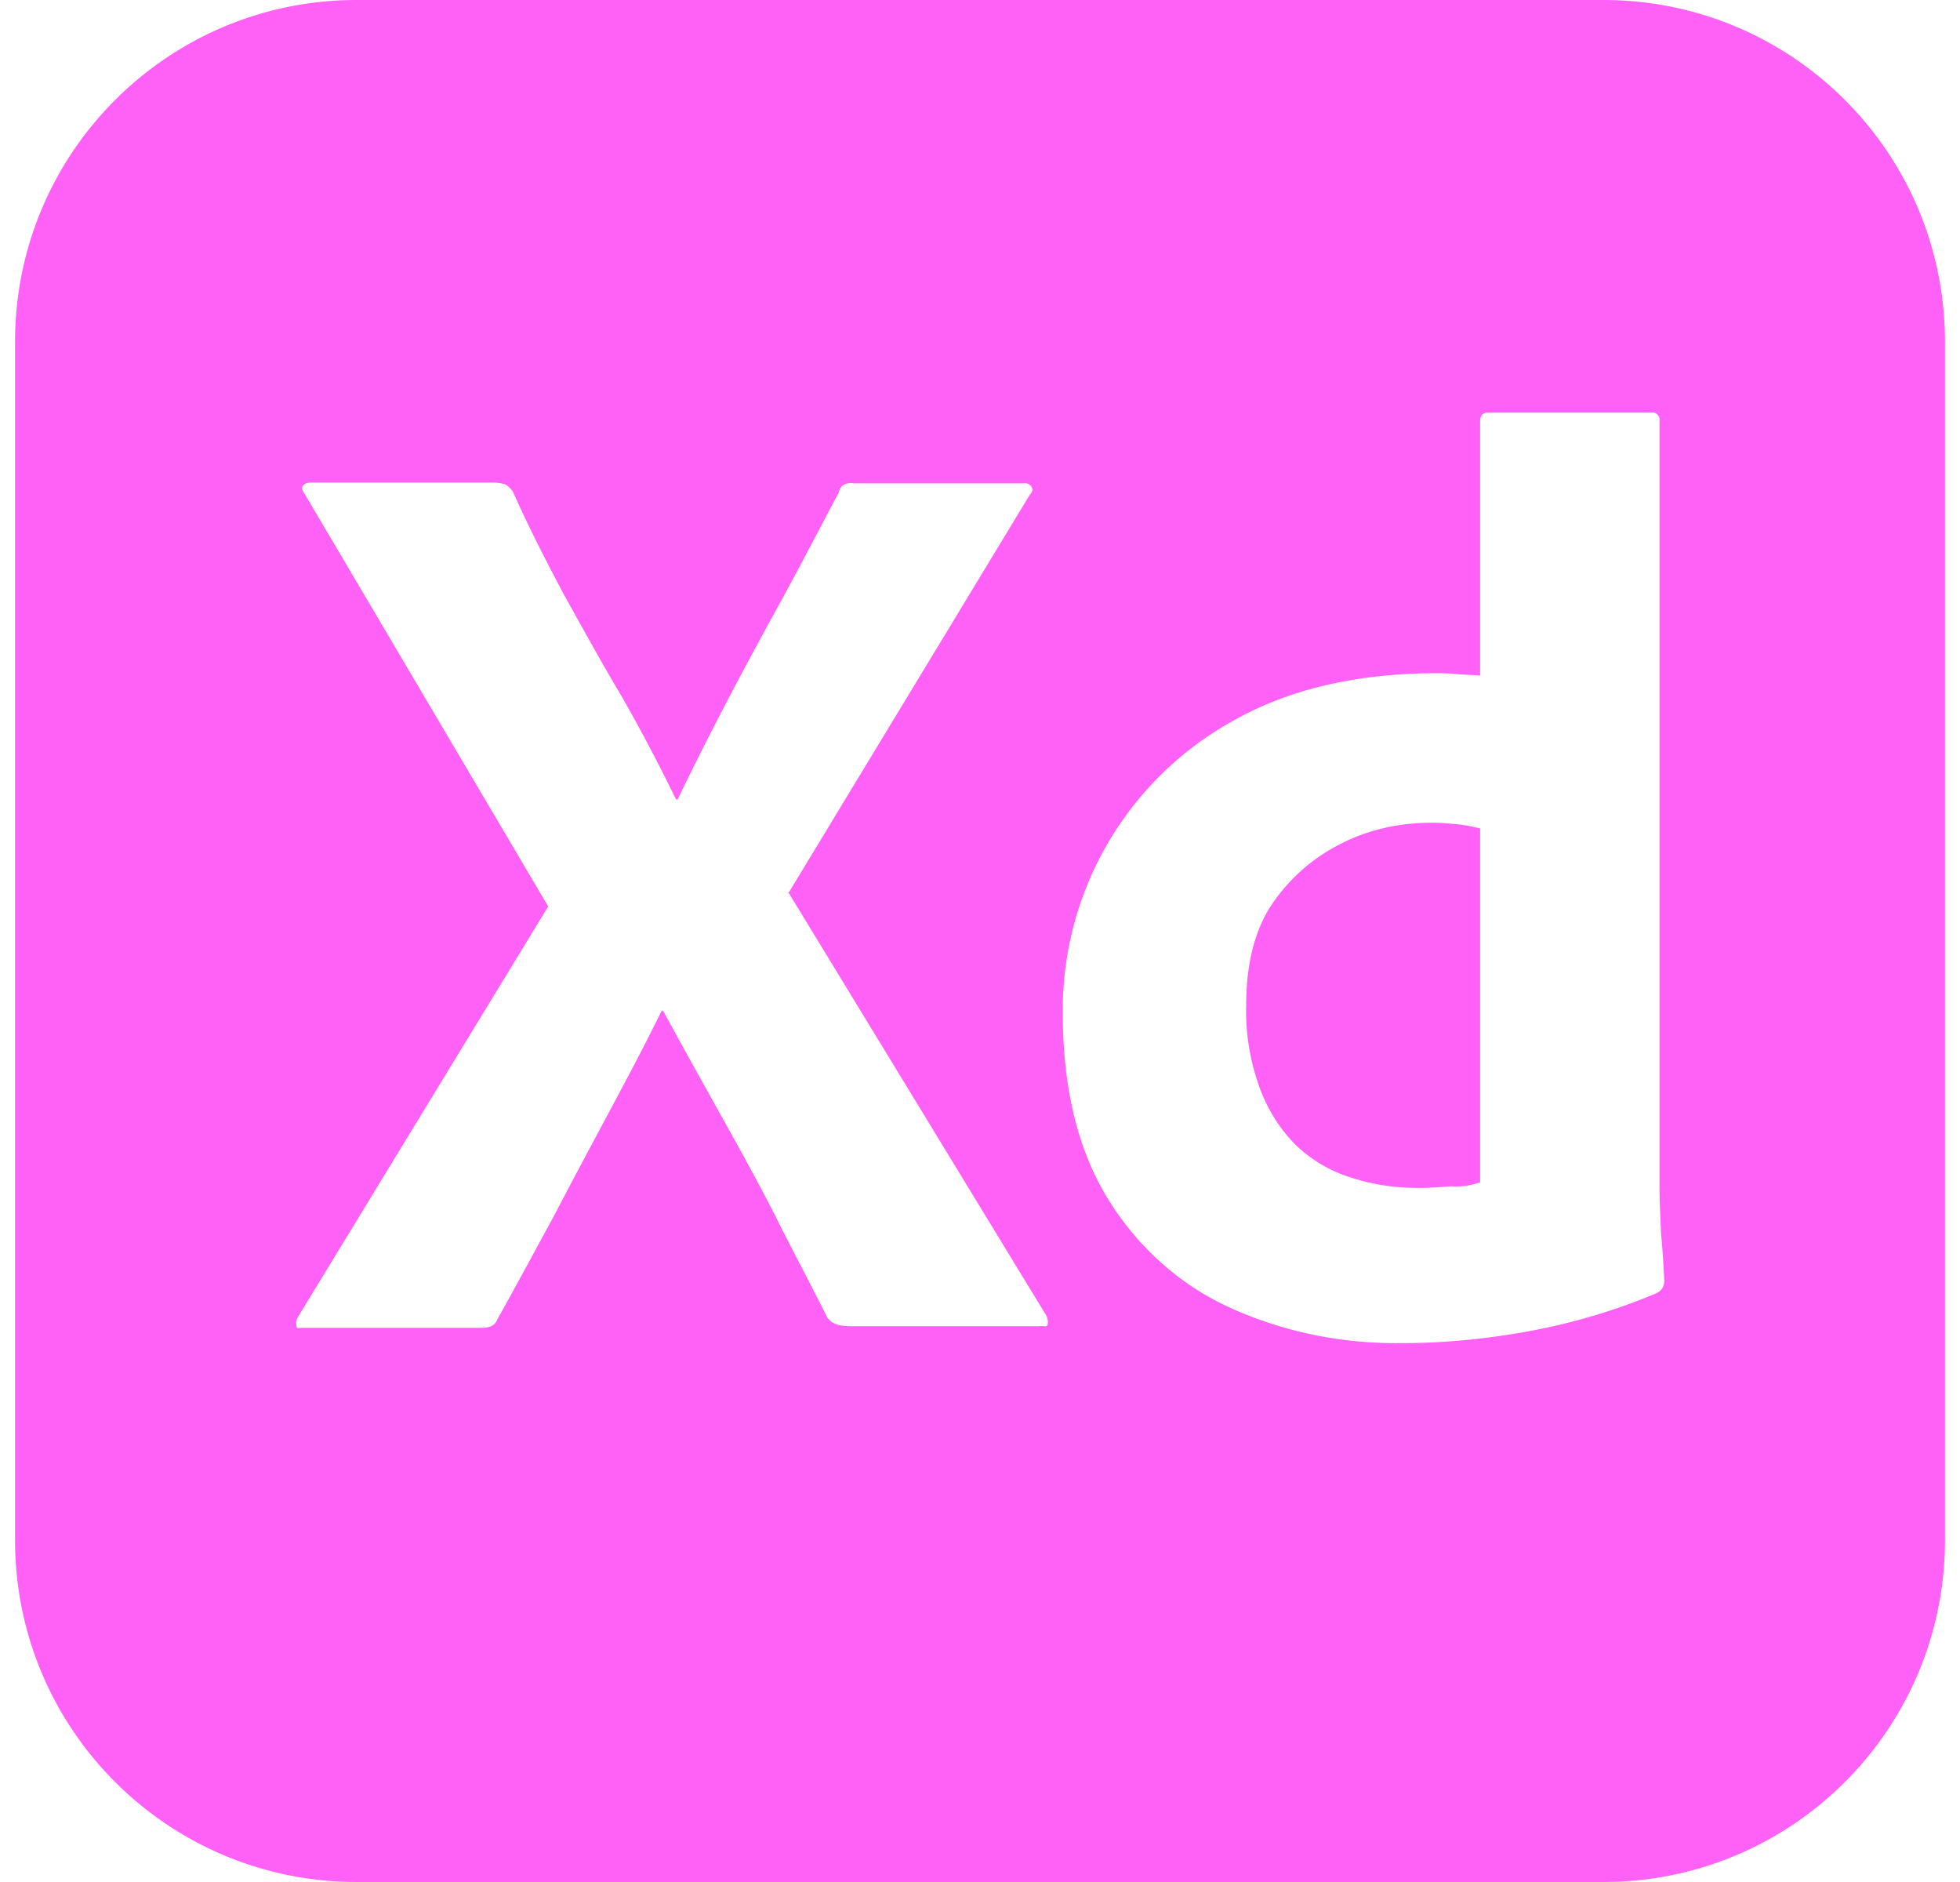 <svg fill="#FF61F6" role="img" viewBox="0 0 25 24" xmlns="http://www.w3.org/2000/svg"><title>Adobe XD</title><path d="M4.551 0C2.141 0 0.192 1.949 0.192 4.359v15.282c0 2.41 1.949 4.359 4.359 4.359h15.898c2.41 0 4.359-1.949 4.359-4.359V4.359C24.808 1.949 22.859 0 20.449 0Zm14.431 5.262h2.082c0.051-0.01 0.092 0.031 0.103 0.071v9.785c0 0.185 0.01 0.39 0.02 0.615 0.021 0.215 0.031 0.421 0.041 0.595 0 0.072-0.031 0.133-0.102 0.164-0.533 0.226-1.097 0.39-1.672 0.493-0.523 0.092-1.046 0.144-1.58 0.143-0.759 0.01-1.518-0.144-2.205-0.461-0.646-0.297-1.179-0.79-1.548-1.395-0.379-0.626-0.564-1.405-0.565-2.339a4.212 4.212 0 0 1 2.195-3.754c0.718-0.4 1.579-0.595 2.595-0.594 0.051 0 0.123 0 0.216 0.01s0.195 0.01 0.317 0.02V5.374c0-0.072 0.031-0.113 0.103-0.112zM3.967 6.154h2.328c0.051 0 0.103 0.01 0.143 0.02 0.041 0.021 0.072 0.051 0.103 0.093 0.195 0.441 0.421 0.882 0.656 1.323 0.246 0.441 0.482 0.872 0.739 1.302 0.246 0.431 0.472 0.862 0.687 1.303h0.021c0.215-0.451 0.441-0.892 0.666-1.323 0.226-0.431 0.462-0.862 0.698-1.293 0.236-0.431 0.462-0.872 0.687-1.292 0.01-0.041 0.031-0.082 0.061-0.102a0.195 0.195 0 0 1 0.134-0.021h2.164c0.051-0.01 0.103 0.021 0.113 0.072 0.01 0.01-0.01 0.051-0.031 0.072l-3.077 5.077 3.282 5.384c0.021 0.041 0.031 0.082 0.021 0.123-0.01 0.041-0.051 0.01-0.113 0.021h-2.349c-0.164 0-0.277-0.01-0.349-0.113-0.215-0.431-0.441-0.851-0.656-1.282-0.215-0.421-0.451-0.851-0.698-1.292-0.246-0.441-0.492-0.882-0.738-1.334h-0.021c-0.215 0.441-0.451 0.882-0.687 1.323-0.236 0.441-0.472 0.882-0.697 1.313-0.236 0.431-0.472 0.872-0.708 1.293-0.041 0.103-0.123 0.113-0.236 0.112h-2.256c-0.041 0-0.072 0.021-0.072-0.03a0.144 0.144 0 0 1 0.021-0.113l3.189-5.231L3.885 6.297c-0.031-0.041-0.041-0.082-0.021-0.102 0.021-0.031 0.062-0.041 0.103-0.041z m14.297 4.338c-0.4 0-0.8 0.082-1.159 0.267-0.349 0.174-0.646 0.431-0.872 0.759-0.226 0.328-0.338 0.769-0.338 1.303-0.01 0.359 0.051 0.718 0.174 1.056 0.103 0.277 0.256 0.523 0.462 0.728 0.195 0.185 0.431 0.328 0.697 0.41 0.277 0.092 0.564 0.133 0.851 0.134 0.154 0 0.297-0.01 0.431-0.021 0.133 0.01 0.246-0.01 0.369-0.051v-4.513c-0.092-0.021-0.185-0.041-0.276-0.051-0.113-0.01-0.226-0.021-0.339-0.021Z"/></svg>